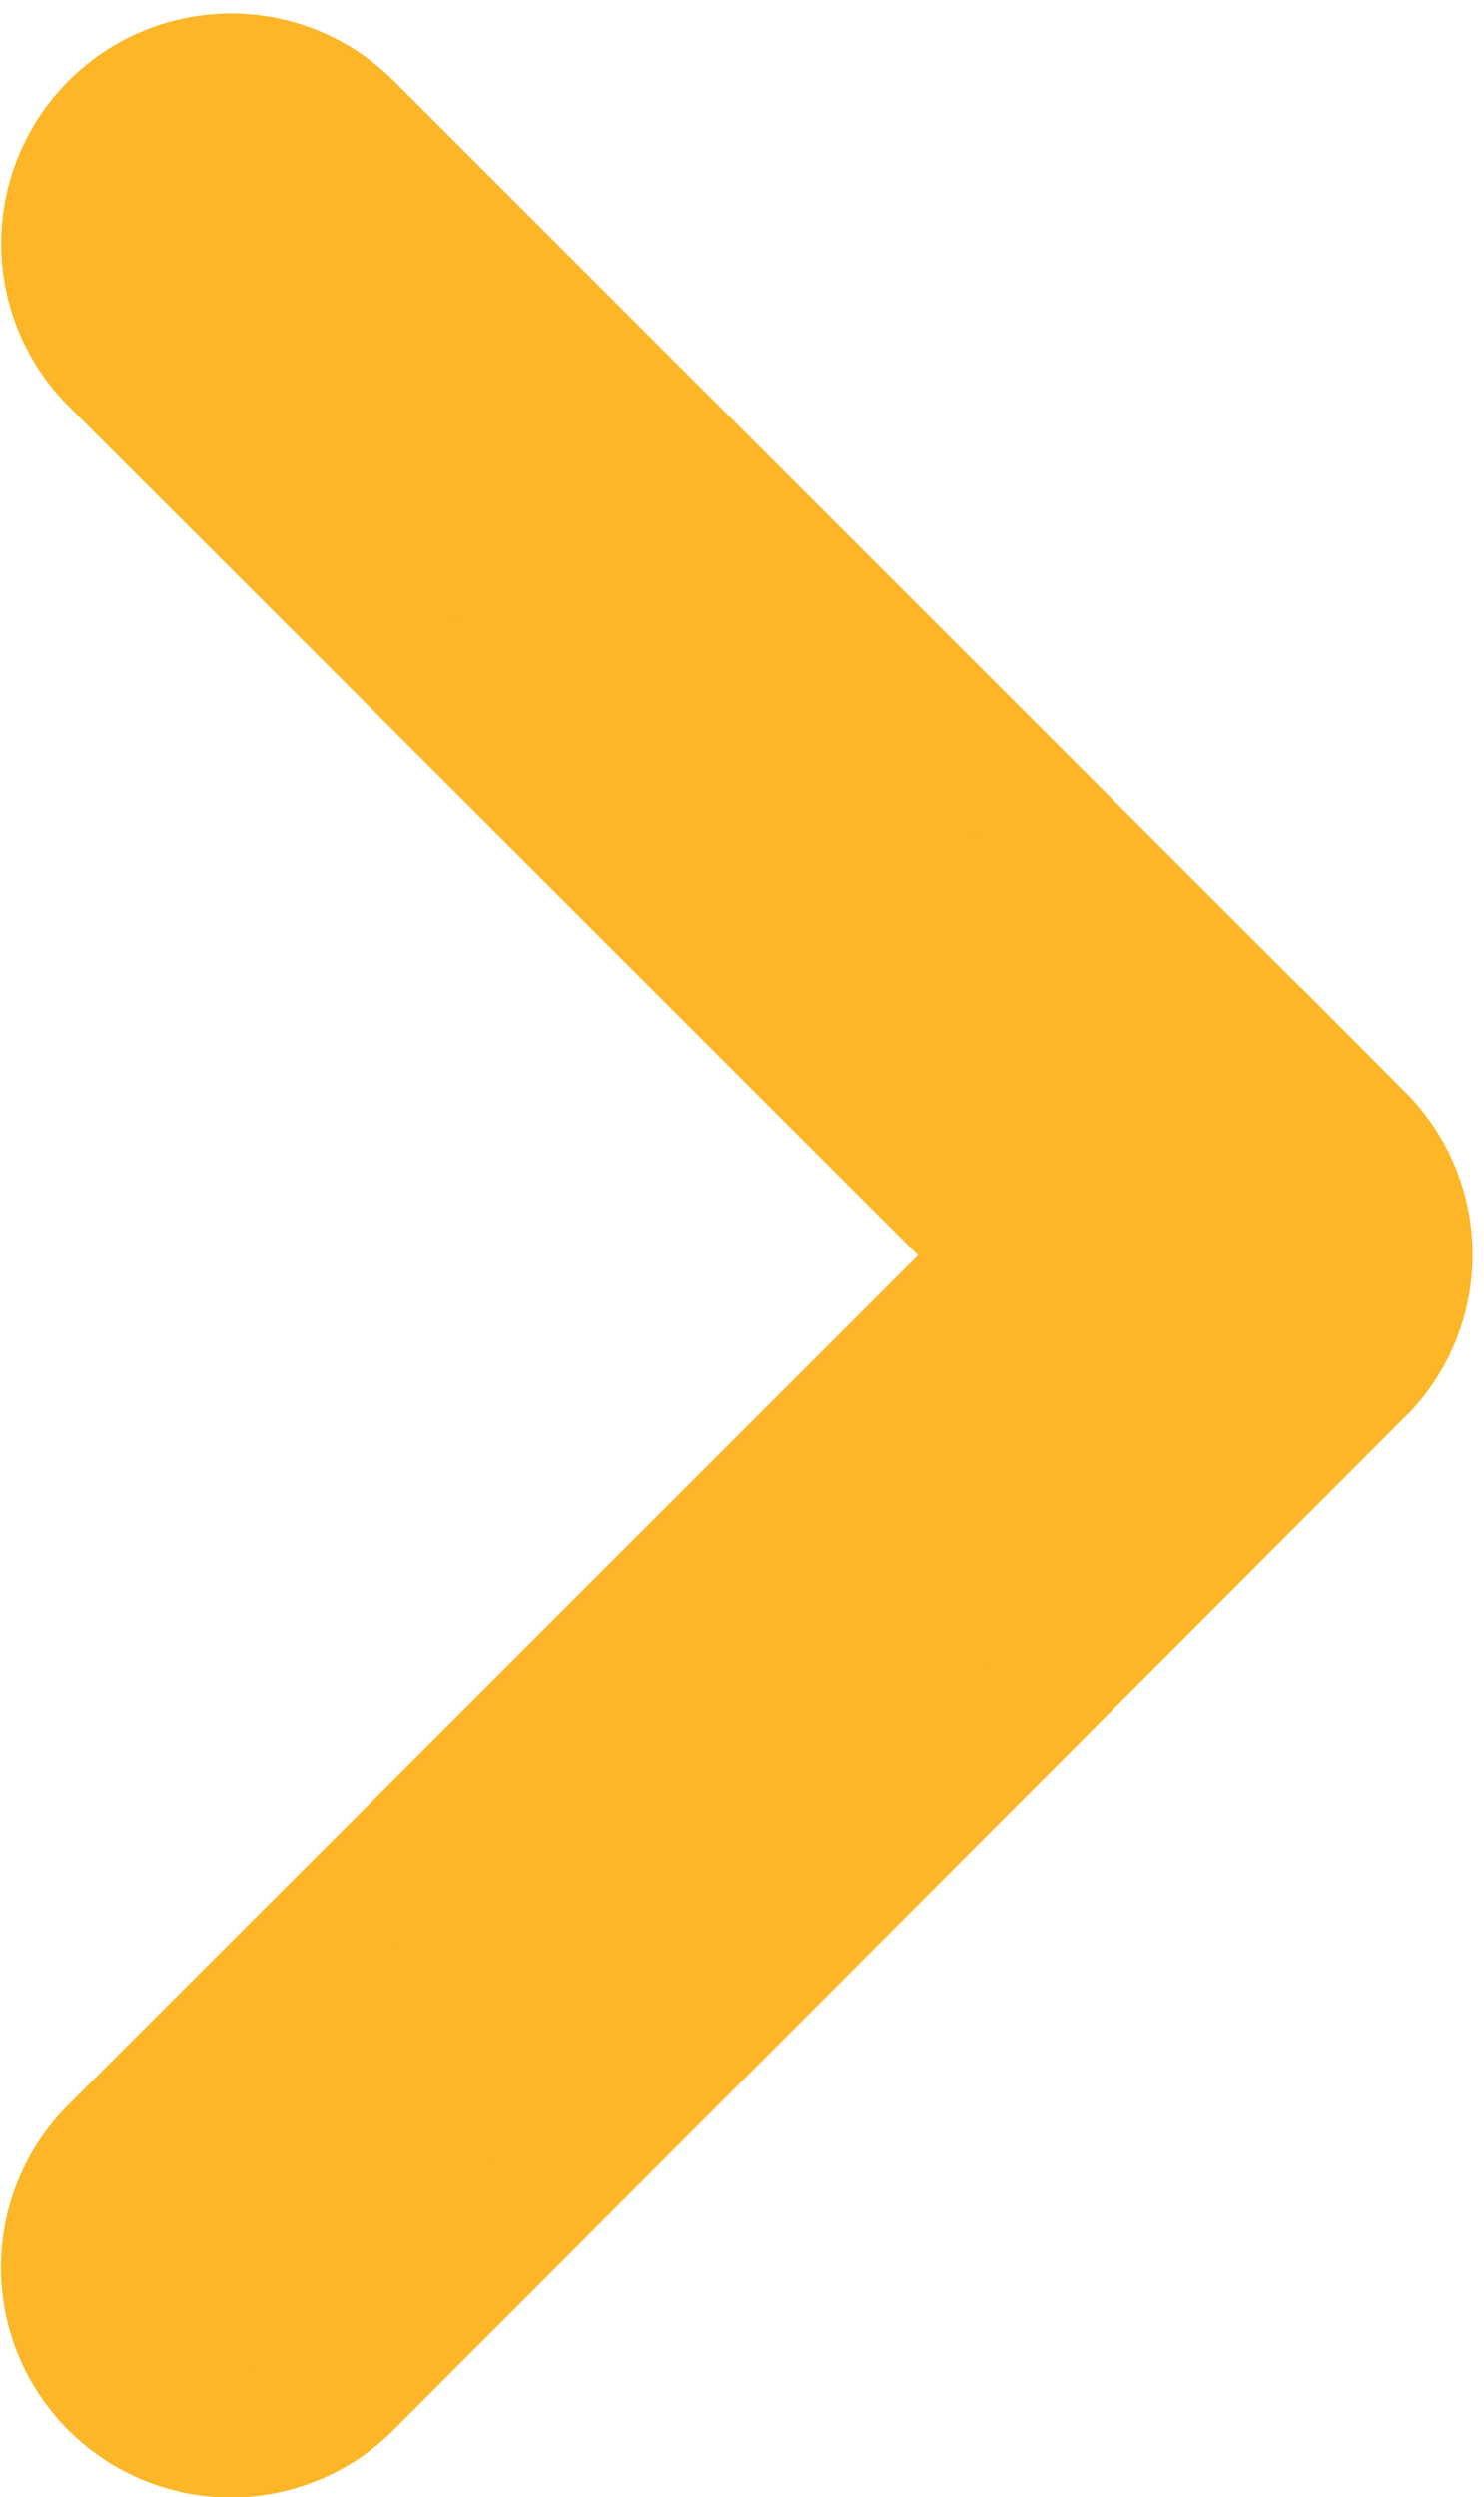 <svg xmlns="http://www.w3.org/2000/svg" width="6.054" height="10.184" viewBox="0 0 6.054 10.184">
  <path id="Icon_ionic-ios-arrow-back" data-name="Icon ionic-ios-arrow-back" d="M15.1,11.006l-3.643-3.64a.688.688,0,1,1,.974-.972l4.127,4.124a.687.687,0,0,1,.02.949L12.43,15.62a.688.688,0,1,1-.974-.972Z" transform="translate(-11.001 -5.887)" fill="#fdb627" stroke="#fdb627" stroke-width="0.5"/>
</svg>
